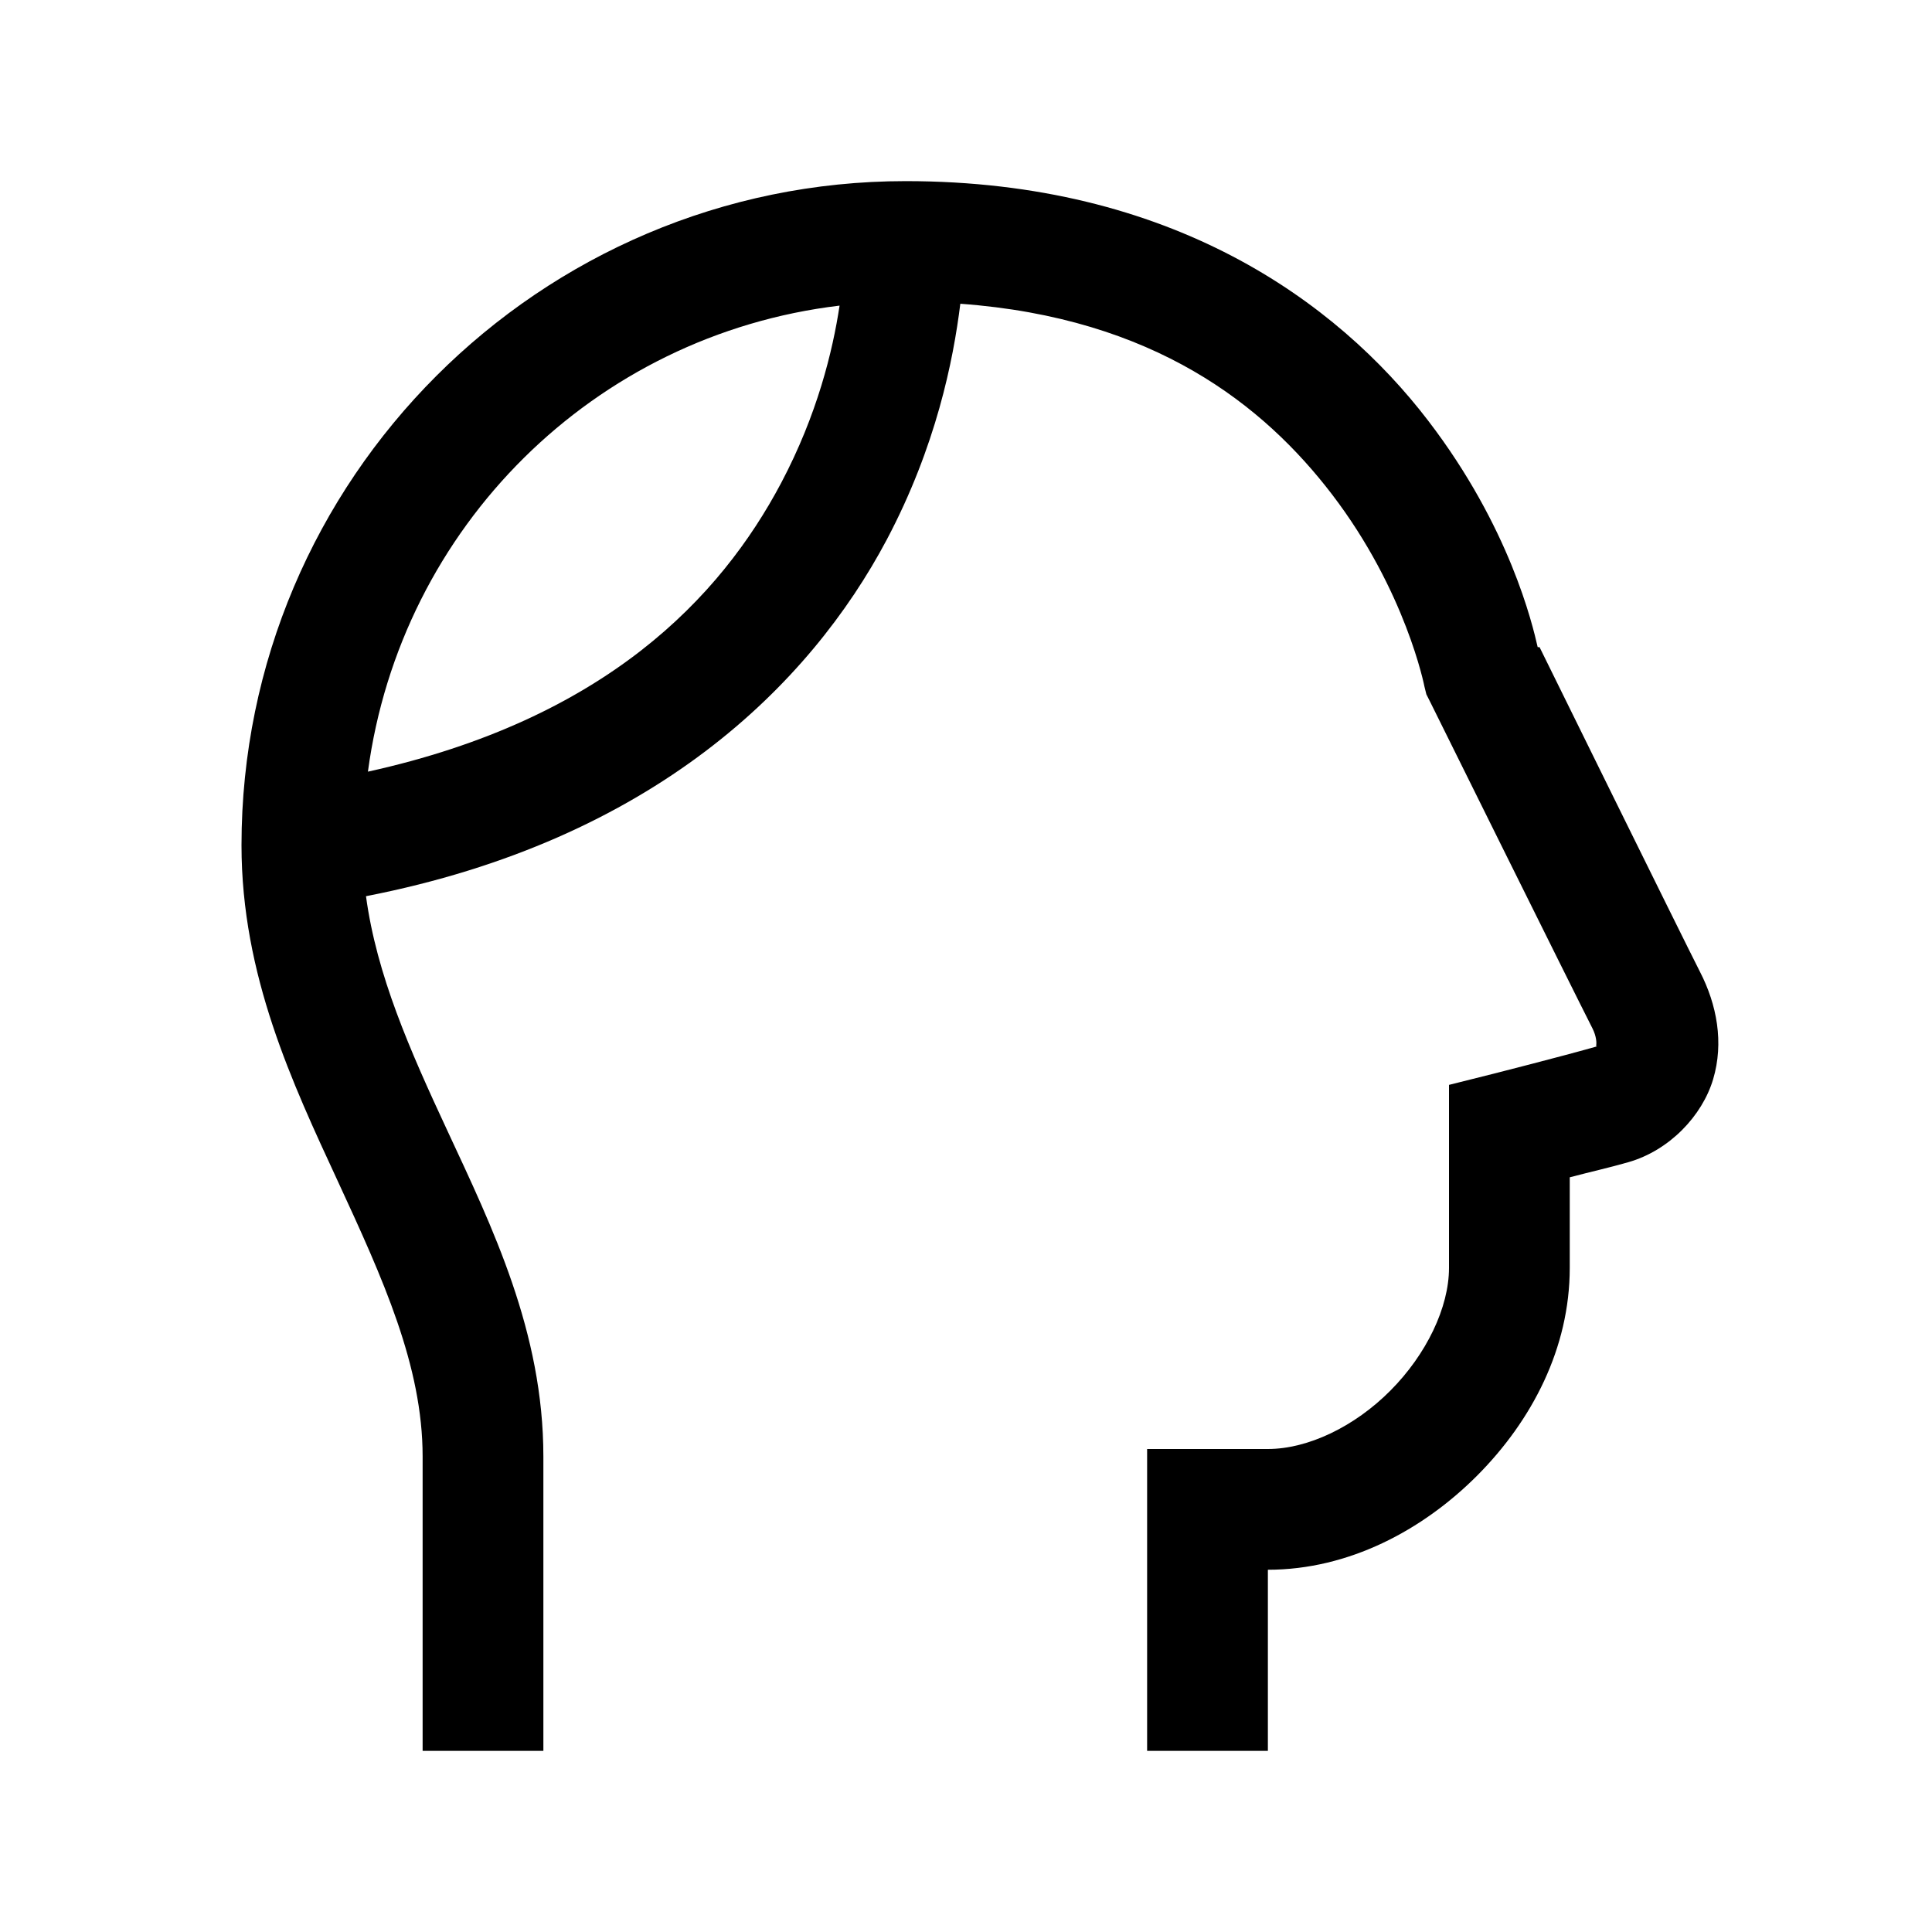 <?xml version="1.0" encoding="UTF-8"?>
<svg xmlns="http://www.w3.org/2000/svg" xmlns:xlink="http://www.w3.org/1999/xlink" viewBox="0 0 32 32" version="1.1">
<g>
<path d="M 15 3 C 8.938 3 4 7.938 4 14 C 4 16.156 4.844 17.941 5.594 19.562 C 6.344 21.184 7 22.625 7 24.125 L 7 29 L 9 29 L 9 24.125 C 9 22.062 8.156 20.332 7.406 18.719 C 6.789 17.395 6.238 16.148 6.062 14.844 C 10.828 13.914 13.414 11.34 14.688 8.938 C 15.504 7.395 15.789 5.973 15.906 5.031 C 19.125 5.266 20.938 6.719 22.062 8.188 C 23.289 9.793 23.594 11.375 23.594 11.375 L 23.625 11.5 L 23.688 11.625 C 23.688 11.625 26.043 16.379 26.375 17.031 C 26.445 17.168 26.445 17.281 26.438 17.312 C 26.43 17.344 26.484 17.32 26.406 17.344 C 25.84 17.504 24.75 17.781 24.75 17.781 L 24 17.969 L 24 21 C 24 21.656 23.625 22.434 23.031 23.031 C 22.438 23.629 21.664 24 21 24 L 19 24 L 19 29 L 21 29 L 21 26 C 22.336 26 23.562 25.348 24.469 24.438 C 25.375 23.527 26 22.328 26 21 L 26 19.5 C 26.371 19.402 26.625 19.348 26.969 19.25 C 27.652 19.055 28.195 18.48 28.375 17.875 C 28.555 17.27 28.438 16.641 28.156 16.094 C 27.867 15.527 25.5 10.719 25.5 10.719 L 25.469 10.719 C 25.383 10.344 25.008 8.734 23.656 6.969 C 22.137 4.984 19.391 3 15 3 Z M 13.906 5.062 C 13.793 5.809 13.539 6.863 12.938 8 C 11.934 9.895 10.031 11.914 6.094 12.781 C 6.637 8.73 9.836 5.547 13.906 5.062 Z "></path>
</g>
</svg>
